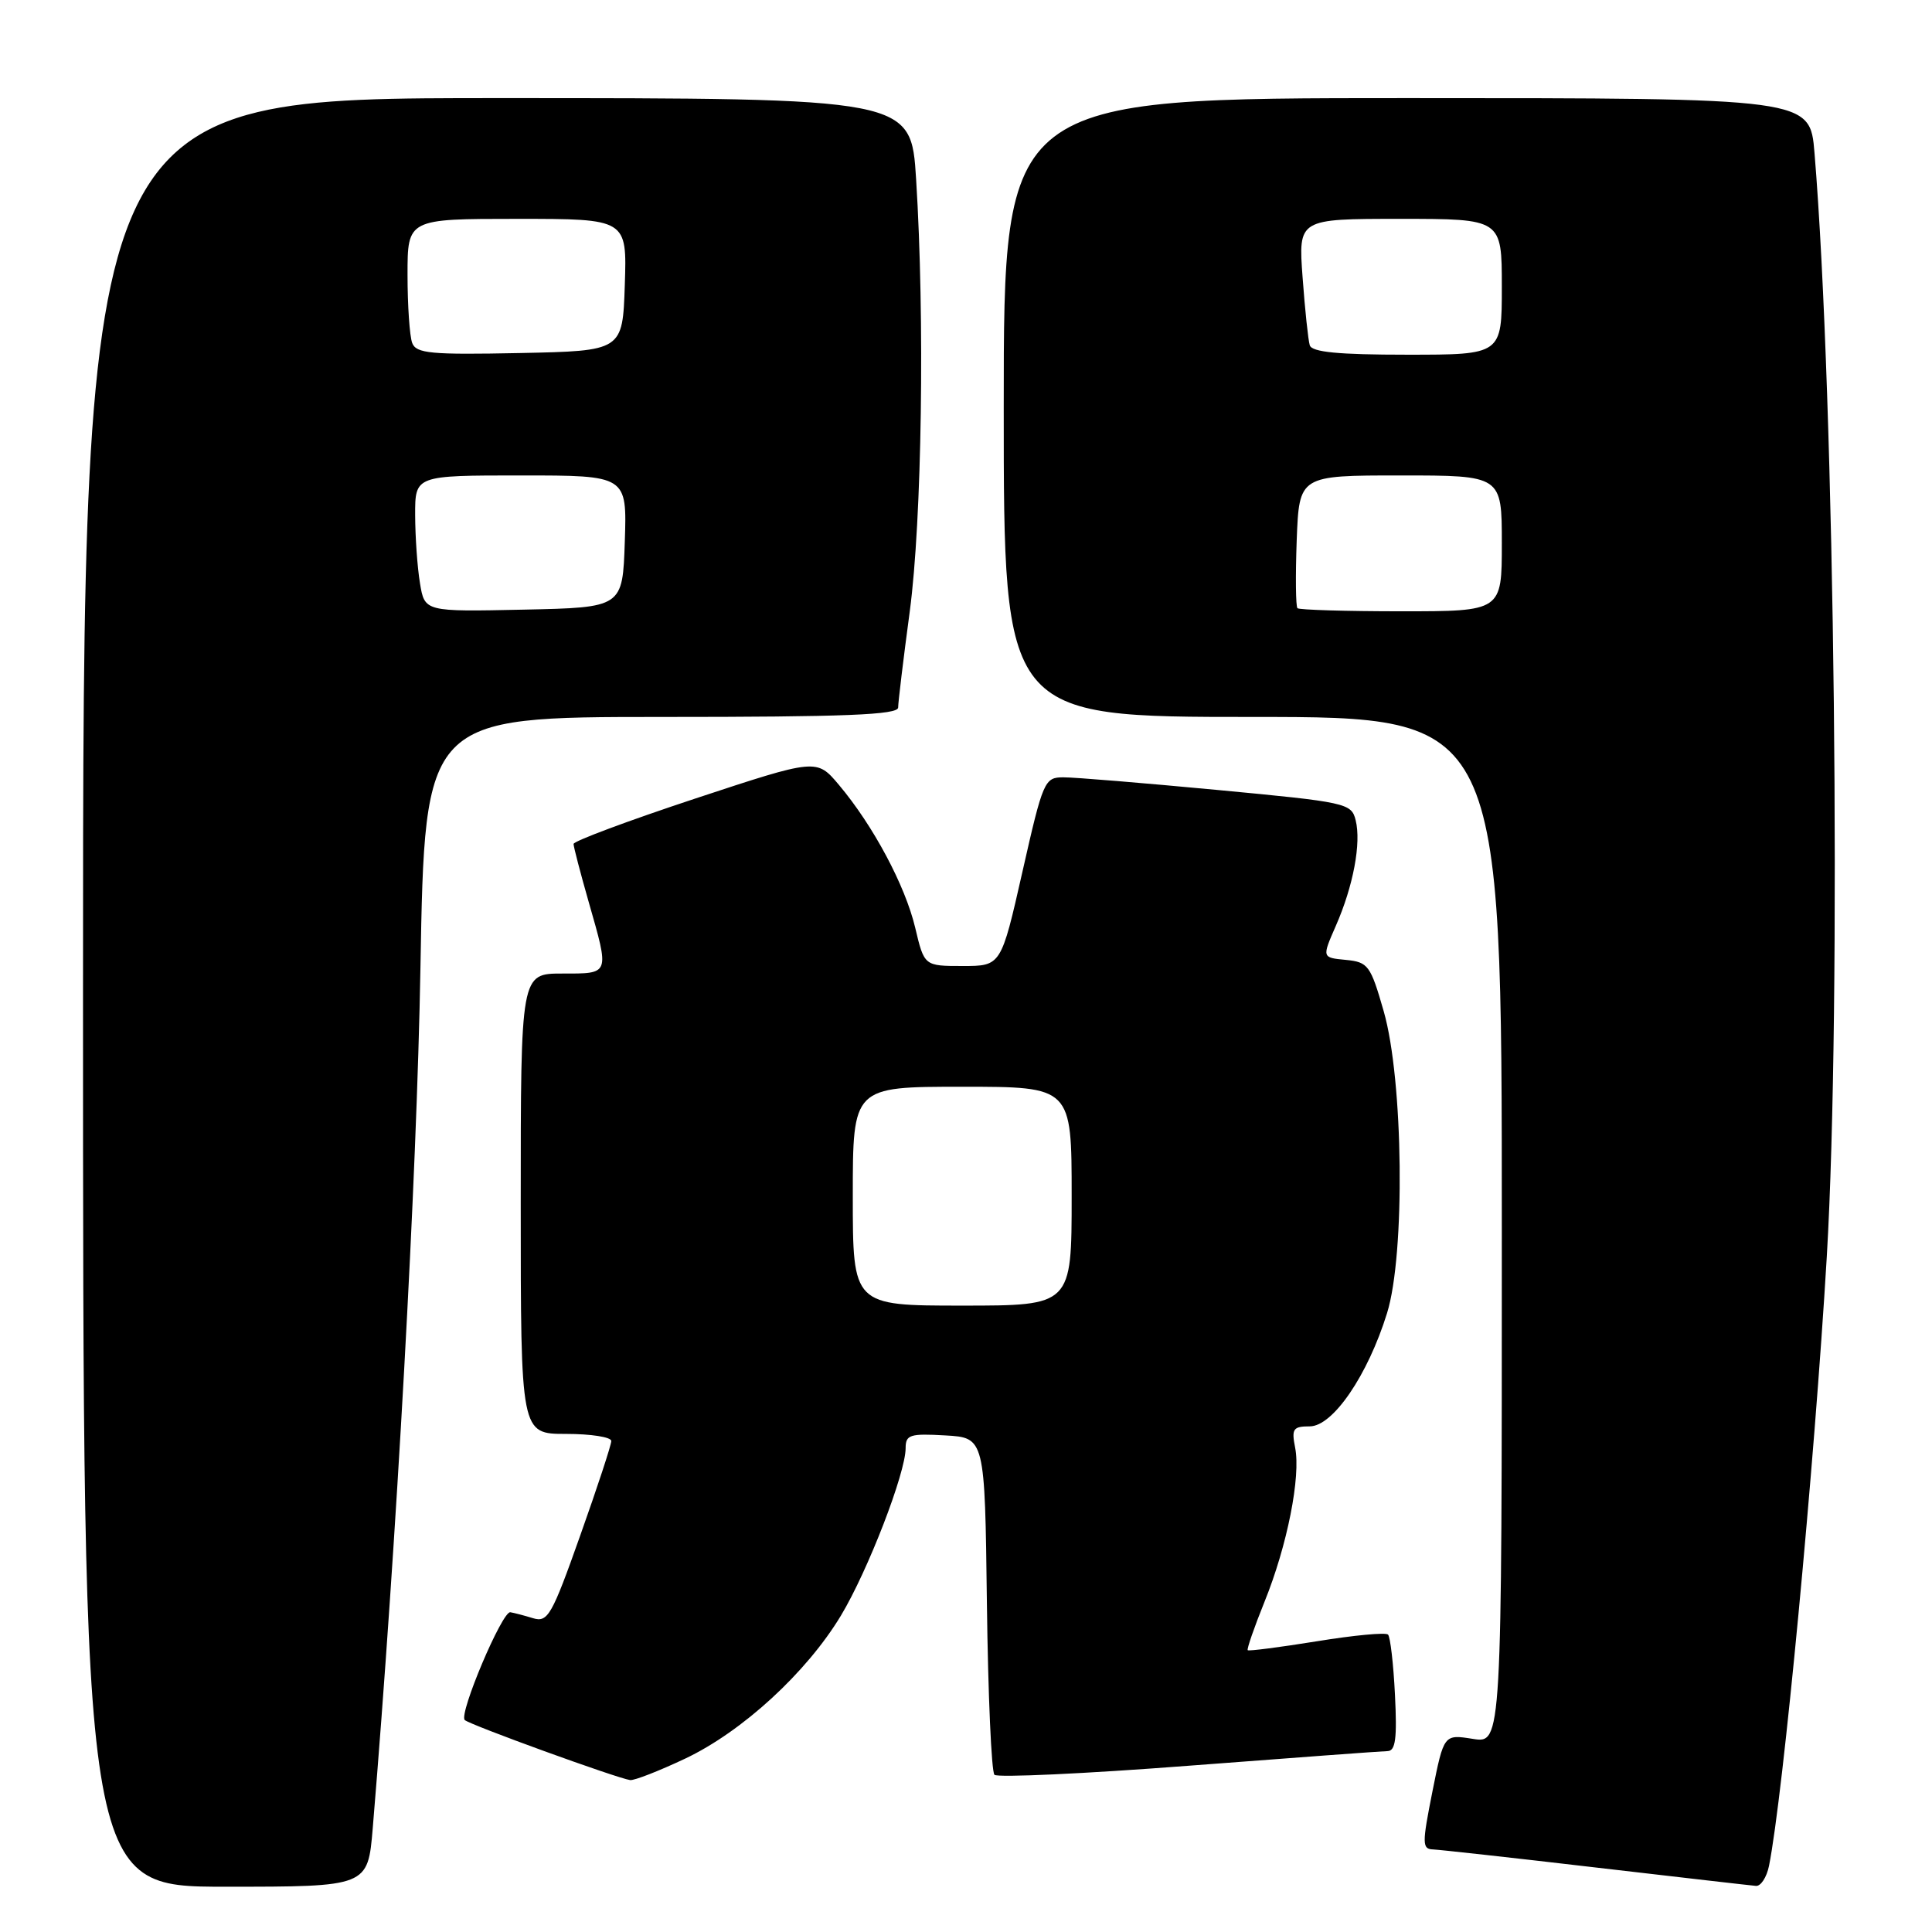 <?xml version="1.0" encoding="UTF-8" standalone="no"?>
<!DOCTYPE svg PUBLIC "-//W3C//DTD SVG 1.1//EN" "http://www.w3.org/Graphics/SVG/1.1/DTD/svg11.dtd" >
<svg xmlns="http://www.w3.org/2000/svg" xmlns:xlink="http://www.w3.org/1999/xlink" version="1.1" viewBox="0 0 256 256">
 <g >
 <path fill="currentColor"
d=" M 49.39 242.25 C 52.55 204.31 55.23 156.05 55.71 128.25 C 56.29 95.00 56.29 95.00 87.65 95.00 C 112.06 95.00 119.00 94.72 119.01 93.75 C 119.01 93.06 119.70 87.33 120.55 81.00 C 122.16 68.87 122.55 42.22 121.39 23.75 C 120.72 13.00 120.72 13.00 65.86 13.00 C 11.00 13.00 11.00 13.00 11.00 131.50 C 11.00 250.00 11.00 250.00 29.87 250.00 C 48.74 250.00 48.74 250.00 49.39 242.25 Z  M 234.40 247.25 C 236.26 238.02 240.41 194.32 242.06 166.50 C 244.02 133.27 243.13 52.84 240.43 20.25 C 239.83 13.00 239.83 13.00 186.41 13.00 C 133.00 13.00 133.00 13.00 133.00 54.00 C 133.00 95.00 133.00 95.00 166.00 95.00 C 199.00 95.00 199.00 95.00 199.00 163.01 C 199.00 231.02 199.00 231.02 195.16 230.41 C 191.32 229.80 191.32 229.80 189.80 237.40 C 188.42 244.34 188.43 245.01 189.90 245.06 C 190.78 245.10 200.50 246.17 211.50 247.46 C 222.50 248.74 232.03 249.84 232.67 249.89 C 233.31 249.95 234.09 248.76 234.40 247.25 Z  M 90.78 233.03 C 98.37 229.44 106.88 221.62 111.43 214.07 C 115.00 208.13 120.00 195.19 120.00 191.89 C 120.00 190.11 120.57 189.93 125.25 190.20 C 130.50 190.50 130.50 190.50 130.77 212.47 C 130.92 224.55 131.37 234.77 131.77 235.17 C 132.17 235.56 143.75 235.03 157.50 233.97 C 171.25 232.92 183.11 232.04 183.86 232.03 C 184.92 232.01 185.13 230.34 184.84 224.57 C 184.64 220.48 184.22 216.89 183.92 216.59 C 183.62 216.28 179.37 216.68 174.48 217.48 C 169.58 218.27 165.47 218.80 165.33 218.66 C 165.19 218.52 166.19 215.62 167.56 212.23 C 170.57 204.79 172.38 195.65 171.61 191.81 C 171.12 189.33 171.34 189.00 173.55 189.00 C 176.61 189.00 181.23 182.25 183.79 174.00 C 186.22 166.19 185.96 143.10 183.35 134.00 C 181.60 127.90 181.29 127.48 178.32 127.19 C 175.16 126.89 175.16 126.89 177.00 122.69 C 179.32 117.41 180.39 111.70 179.63 108.68 C 179.07 106.42 178.43 106.29 161.27 104.67 C 151.50 103.75 142.33 102.99 140.91 103.00 C 138.40 103.00 138.21 103.44 135.48 115.50 C 132.65 128.00 132.65 128.00 127.56 128.00 C 122.47 128.00 122.47 128.00 121.27 122.93 C 119.94 117.33 115.70 109.39 111.16 104.00 C 108.21 100.50 108.21 100.50 92.10 105.82 C 83.25 108.75 76.00 111.45 76.00 111.83 C 76.00 112.20 76.90 115.65 78.00 119.50 C 80.78 129.22 80.86 129.00 74.50 129.00 C 69.00 129.00 69.00 129.00 69.00 159.50 C 69.00 190.00 69.00 190.00 75.00 190.00 C 78.30 190.00 81.00 190.42 81.00 190.94 C 81.00 191.45 79.15 197.09 76.88 203.47 C 73.12 214.08 72.59 215.01 70.63 214.42 C 69.46 214.06 68.11 213.71 67.62 213.63 C 66.54 213.47 60.77 227.10 61.58 227.91 C 62.19 228.53 81.79 235.64 83.50 235.87 C 84.05 235.94 87.33 234.66 90.78 233.03 Z  M 55.65 77.28 C 55.30 75.20 55.02 71.14 55.01 68.25 C 55.00 63.00 55.00 63.00 69.04 63.00 C 83.08 63.00 83.08 63.00 82.79 71.75 C 82.50 80.50 82.50 80.50 69.39 80.78 C 56.27 81.06 56.27 81.06 55.65 77.28 Z  M 54.62 45.45 C 54.28 44.56 54.00 40.50 54.00 36.42 C 54.00 29.00 54.00 29.00 68.54 29.00 C 83.08 29.00 83.08 29.00 82.79 37.75 C 82.50 46.50 82.50 46.50 68.87 46.78 C 57.10 47.02 55.15 46.84 54.62 45.45 Z  M 171.92 80.59 C 171.69 80.36 171.65 76.31 171.82 71.59 C 172.15 63.00 172.15 63.00 185.57 63.00 C 199.00 63.00 199.00 63.00 199.00 72.00 C 199.00 81.00 199.00 81.00 185.67 81.00 C 178.33 81.00 172.15 80.81 171.92 80.59 Z  M 173.55 45.75 C 173.34 45.06 172.91 41.01 172.60 36.75 C 172.03 29.00 172.03 29.00 185.51 29.00 C 199.00 29.00 199.00 29.00 199.00 38.00 C 199.00 47.00 199.00 47.00 186.47 47.00 C 177.32 47.00 173.83 46.66 173.55 45.75 Z  M 113.00 158.50 C 113.00 144.00 113.00 144.00 127.50 144.00 C 142.00 144.00 142.00 144.00 142.00 158.50 C 142.00 173.00 142.00 173.00 127.50 173.00 C 113.00 173.00 113.00 173.00 113.00 158.50 Z "/>
</g>
</svg>